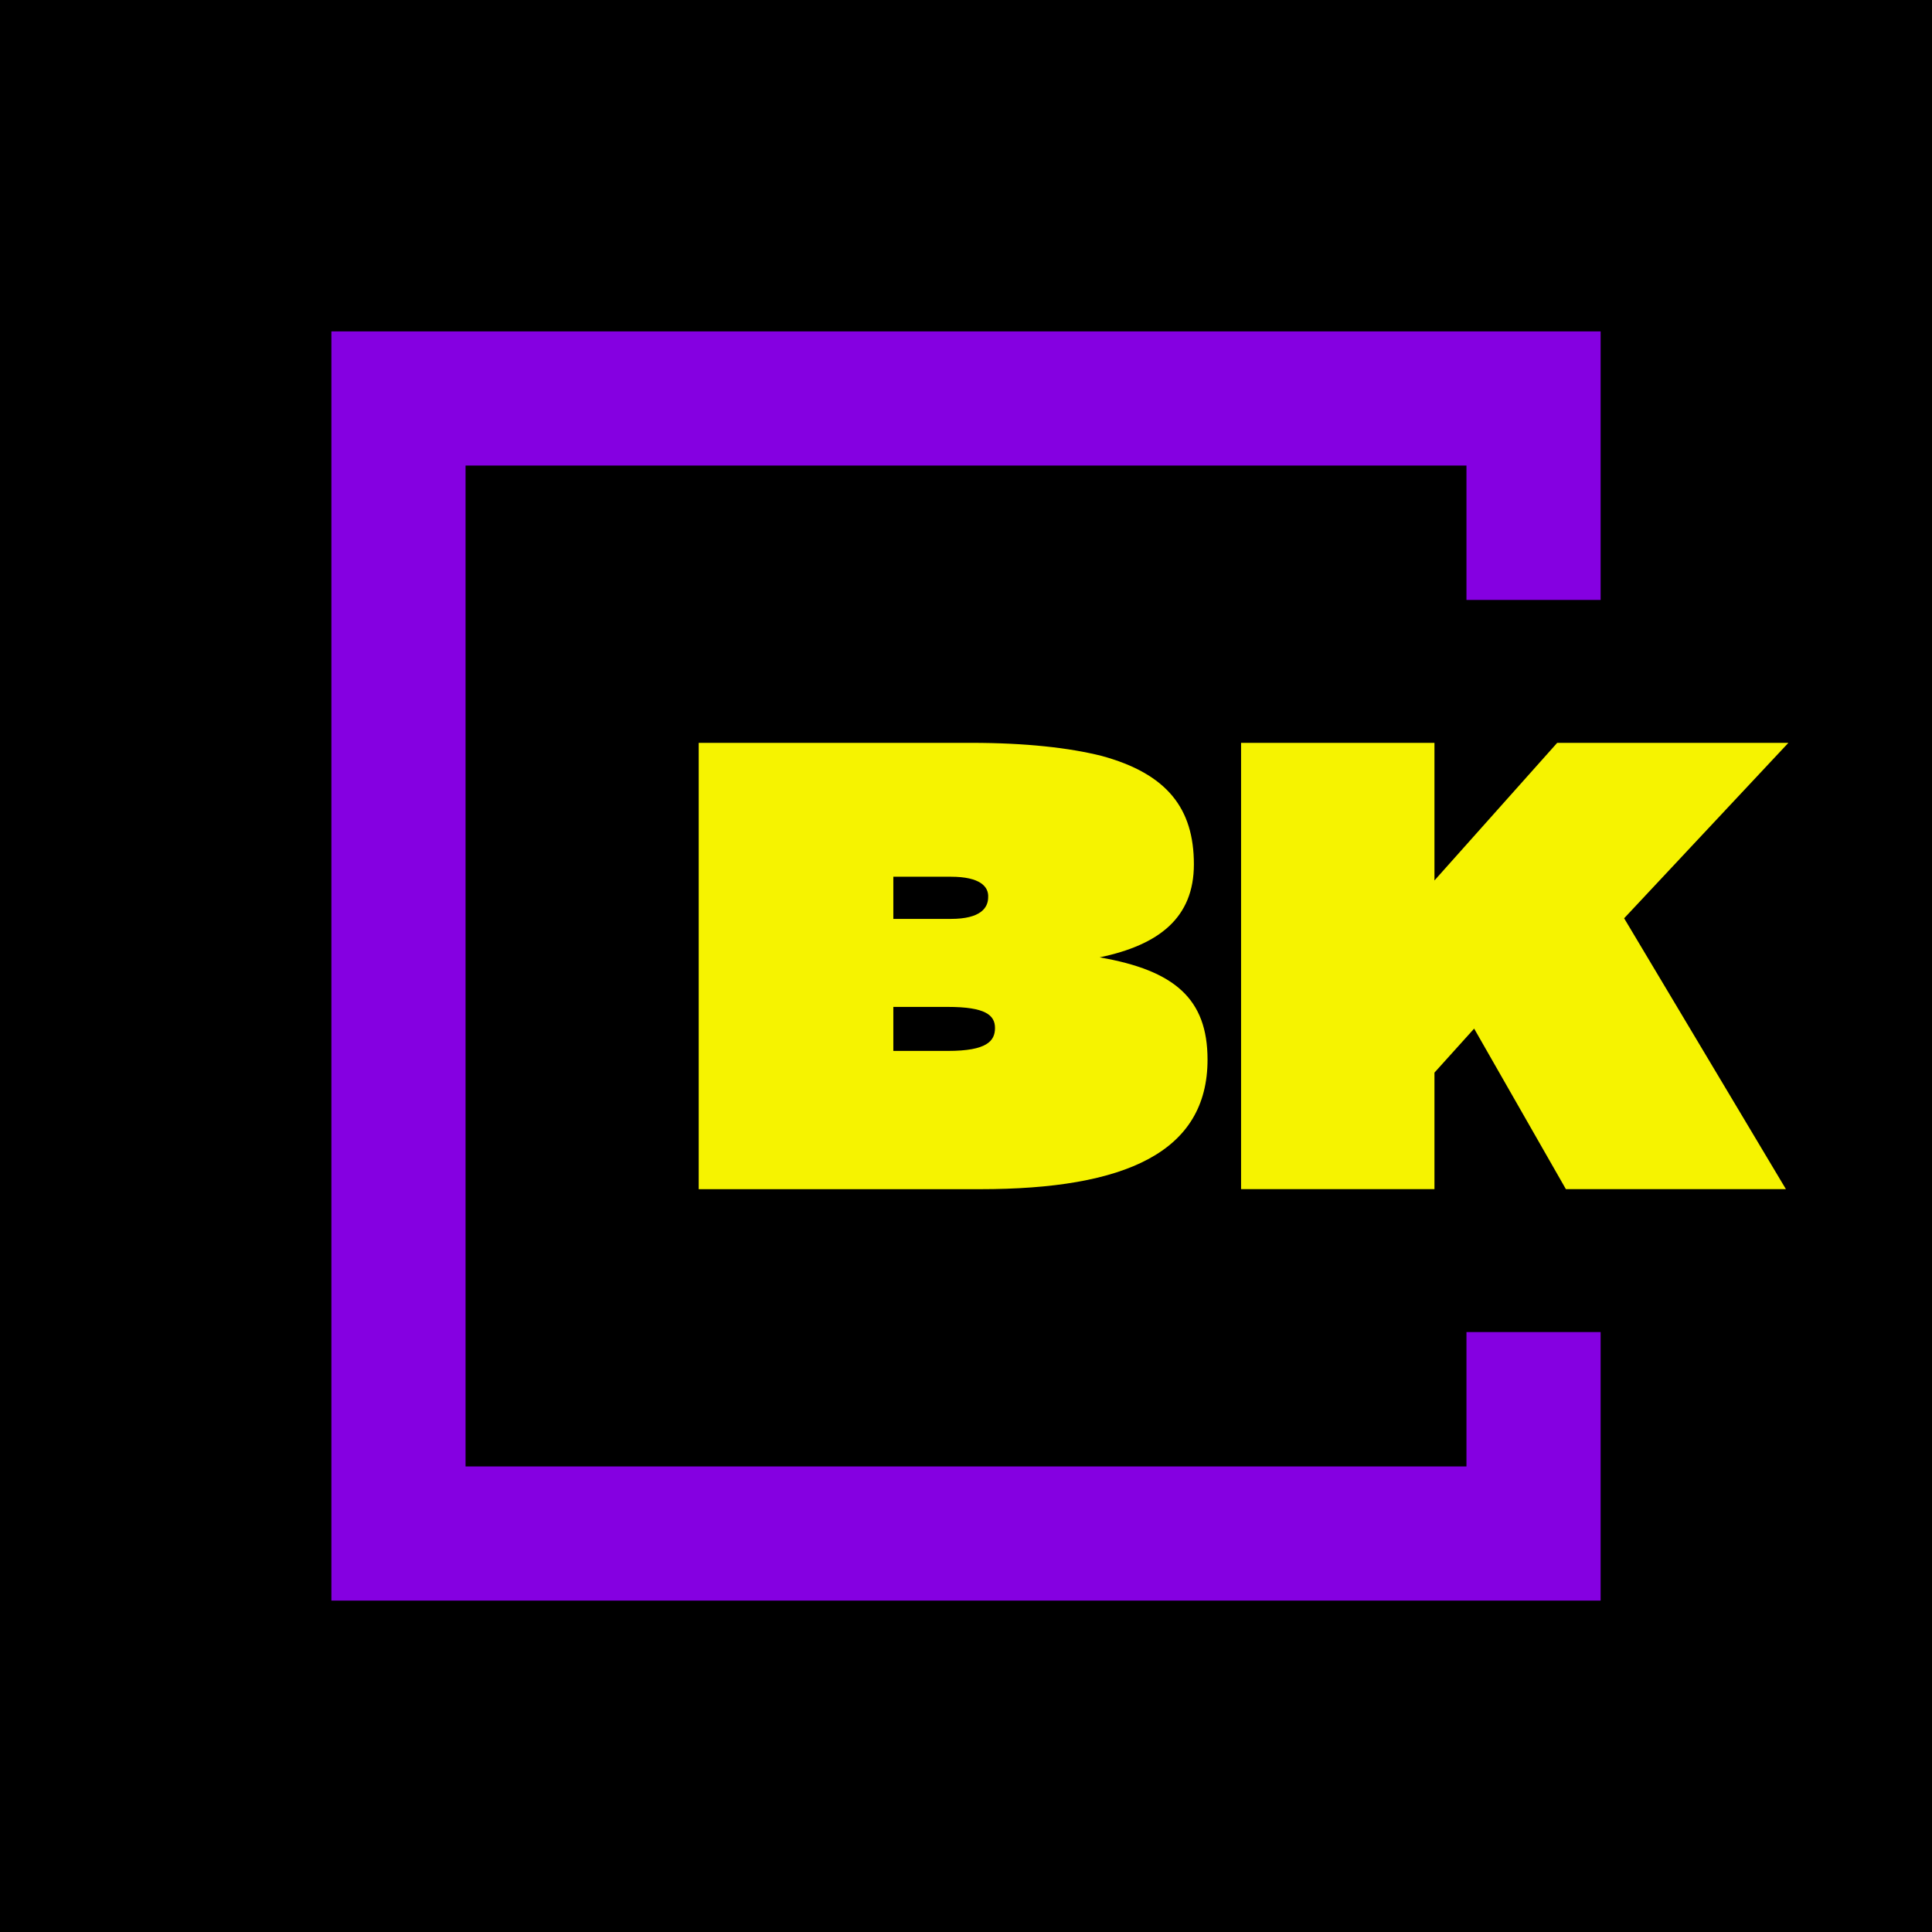 <svg id="katman_1" data-name="katman 1" xmlns="http://www.w3.org/2000/svg" viewBox="0 0 1080 1080"><defs><style>.cls-1{fill:none;stroke:#8500e1;stroke-miterlimit:10;stroke-width:75px;}.cls-2{fill:#8500e1;}.cls-3{fill:#f6f300;}</style></defs><rect width="1080" height="1080"/><path class="cls-1" d="M513.26,744.63"/><polygon class="cls-2" points="894.76 894.75 185.25 894.75 185.25 185.25 894.76 185.25 894.76 335.37 819.76 335.37 819.76 260.25 260.25 260.25 260.25 819.75 819.76 819.75 819.76 744.63 894.76 744.63 894.76 894.75"/><path class="cls-1" d="M857.26,335.37"/><path class="cls-1" d="M857.26,744.63"/><path class="cls-1" d="M857.26,744.63"/><path class="cls-1" d="M513.26,744.63"/><path class="cls-1" d="M857.26,335.37"/><path class="cls-3" d="M390.58,415.26H543c30.49,0,54.75,2.77,72.76,7.28,36.73,10,51.63,29.45,51.63,60.63,0,29.8-19.4,45.05-52.67,52,41.93,7.28,60.3,23.21,60.3,57.17,0,51.63-45.74,72.42-127.17,72.42H390.58Zm108.8,98.41H531.6c16.64,0,20.79-6.24,20.79-12.13.35-5.89-4.5-11.44-20.79-11.44H499.38Zm0,73.8h30.49c21.83,0,26.34-5.54,26.34-12.82s-5.55-11.78-26.34-11.78H499.38Z"/><path class="cls-3" d="M801.87,599.6v65.14H693.76V415.26H801.87v76.92l68.61-76.92H999.72L907.9,513.32l90.44,151.42h-123L824.05,575Z"/></svg>